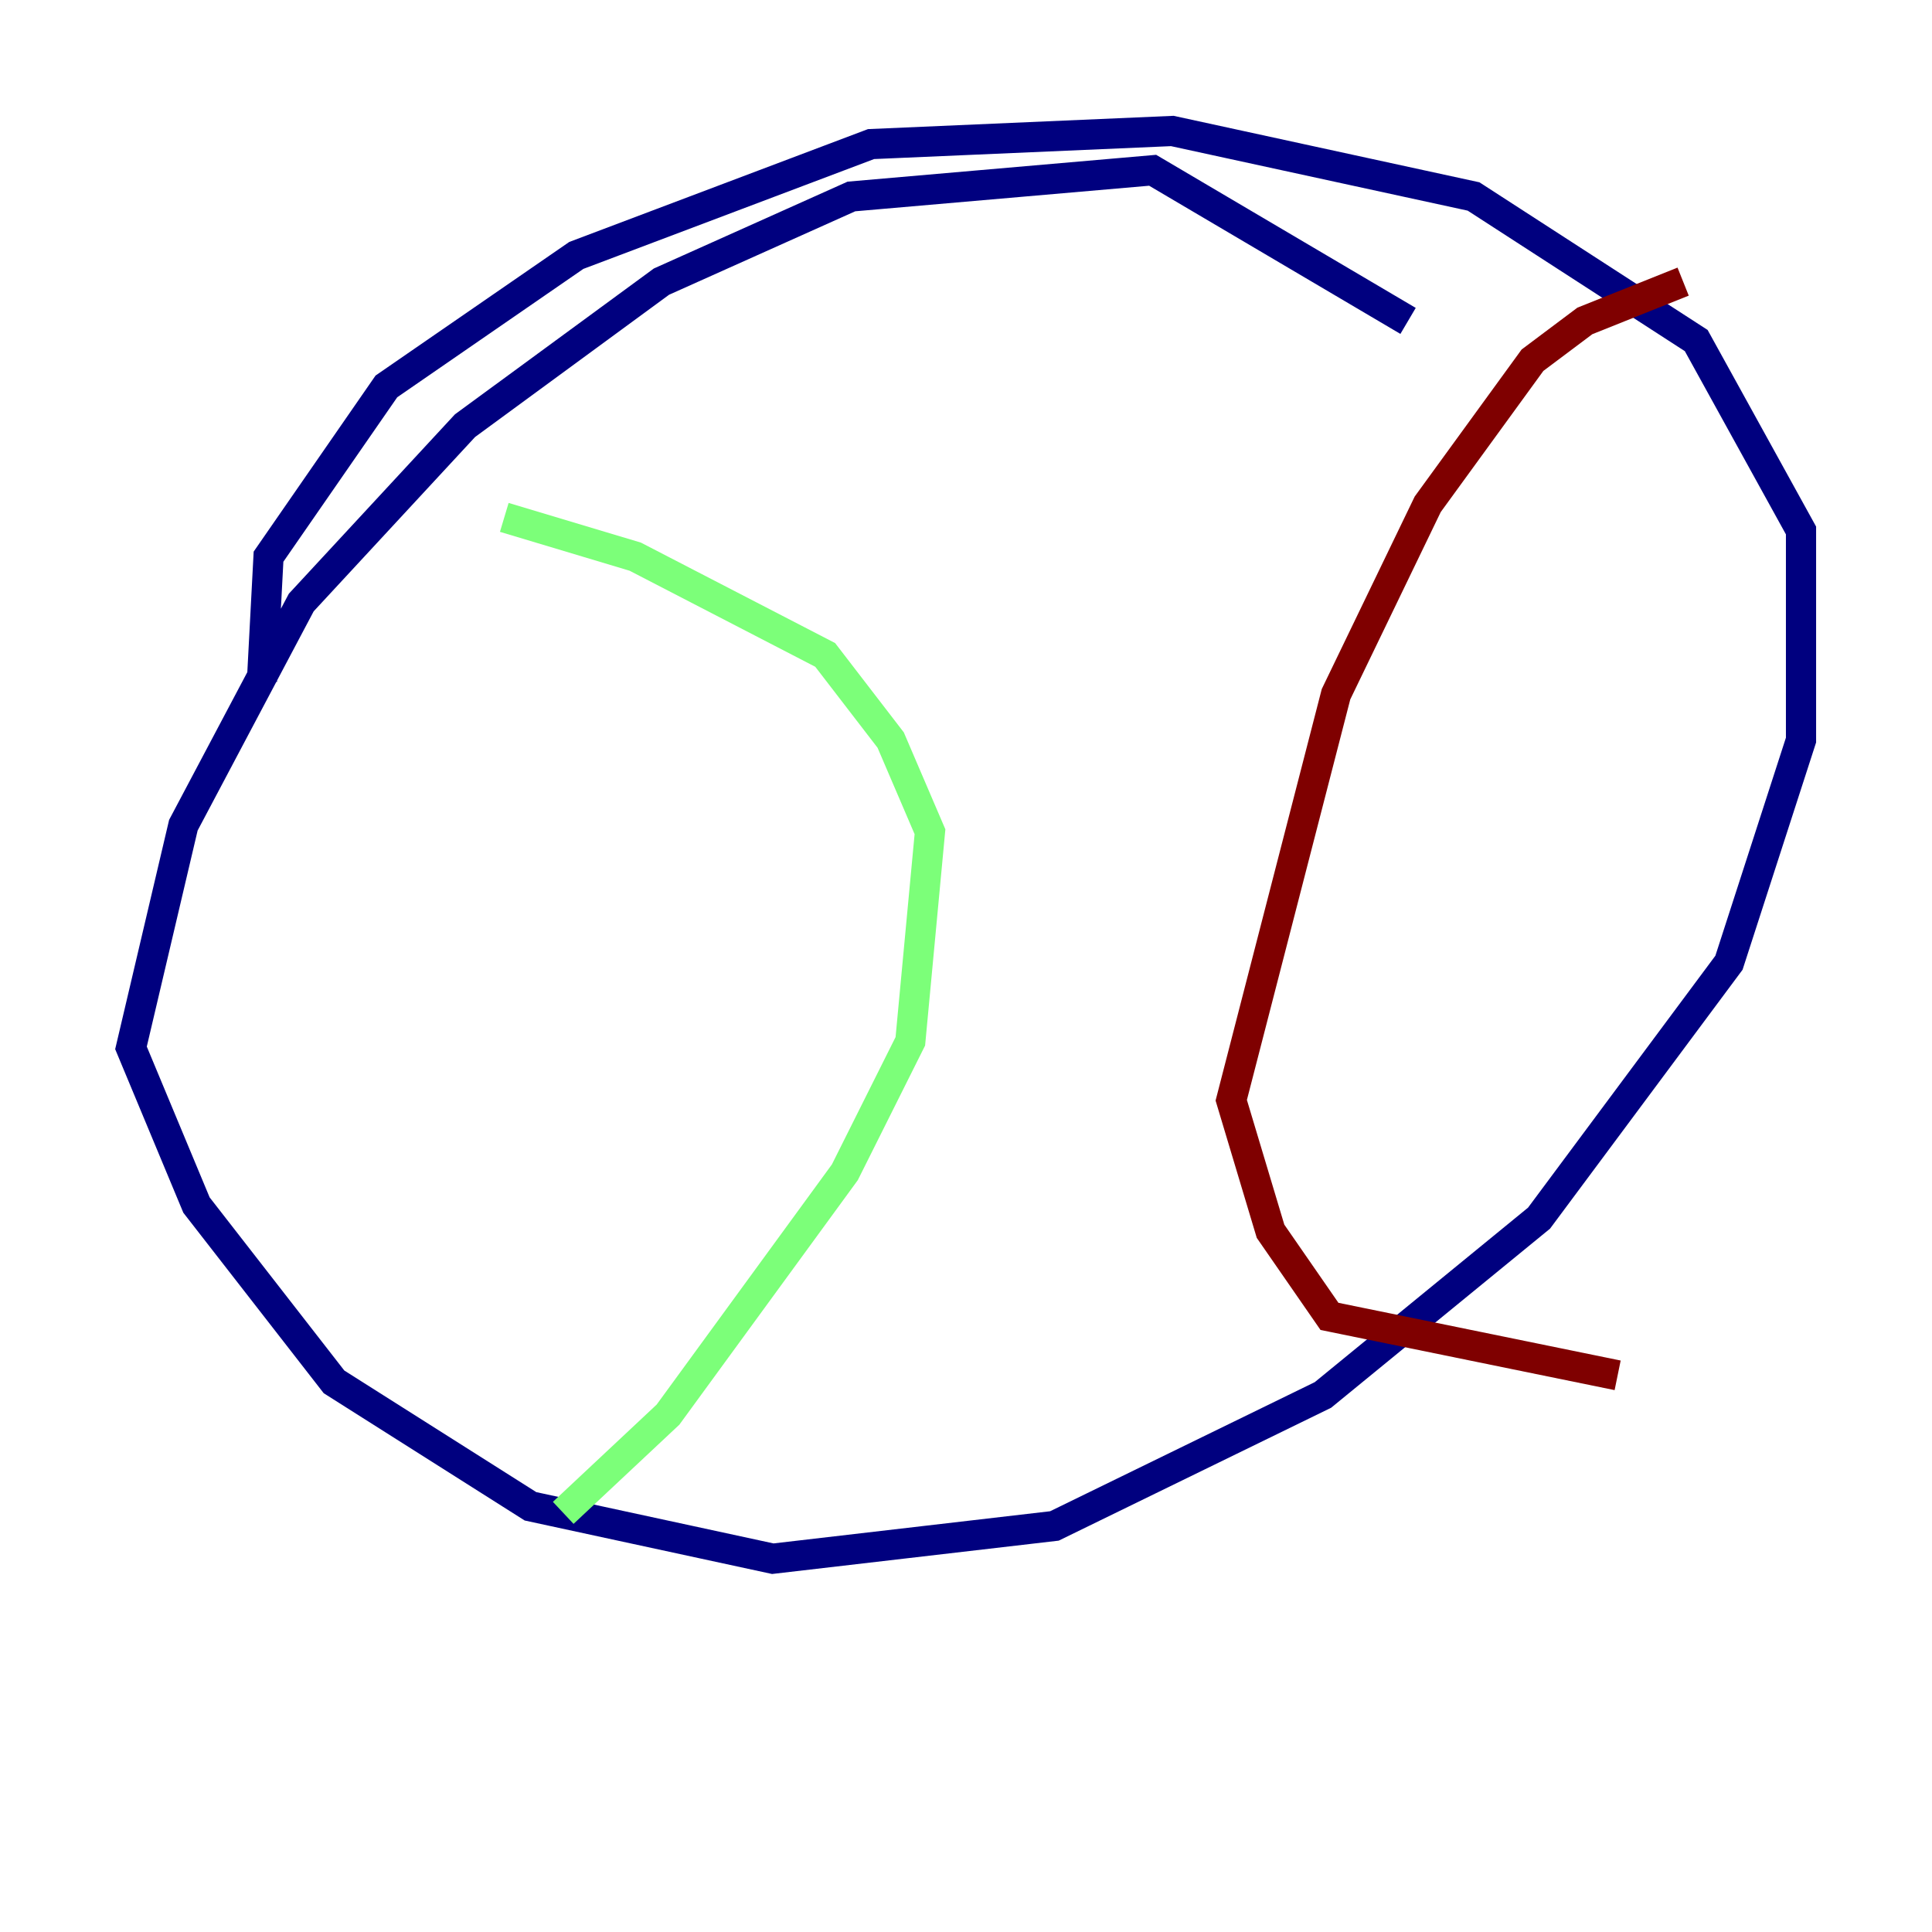 <?xml version="1.0" encoding="utf-8" ?>
<svg baseProfile="tiny" height="128" version="1.2" viewBox="0,0,128,128" width="128" xmlns="http://www.w3.org/2000/svg" xmlns:ev="http://www.w3.org/2001/xml-events" xmlns:xlink="http://www.w3.org/1999/xlink"><defs /><polyline fill="none" points="93.288,21.261 76.366,11.281 56.407,13.017 43.824,18.658 30.807,28.203 19.959,39.919 12.149,54.671 8.678,69.424 13.017,79.837 22.129,91.552 35.146,99.797 51.2,103.268 69.858,101.098 87.647,92.42 101.966,80.705 114.549,63.783 119.322,49.031 119.322,35.146 112.38,22.563 97.627,13.017 77.668,8.678 57.709,9.546 38.183,16.922 25.6,25.6 17.79,36.881 17.356,45.125" stroke="#00007f" stroke-width="2" /><polyline fill="none" points="33.41,34.278 42.088,36.881 54.671,43.39 59.01,49.031 61.614,55.105 60.312,68.99 55.973,77.668 44.258,93.722 37.315,100.231" stroke="#7cff79" stroke-width="2" /><polyline fill="none" points="111.512,18.658 105.003,21.261 101.532,23.864 94.59,33.41 88.515,45.993 81.573,72.895 84.176,81.573 88.081,87.214 107.173,91.119" stroke="#7f0000" stroke-width="2" /></svg>